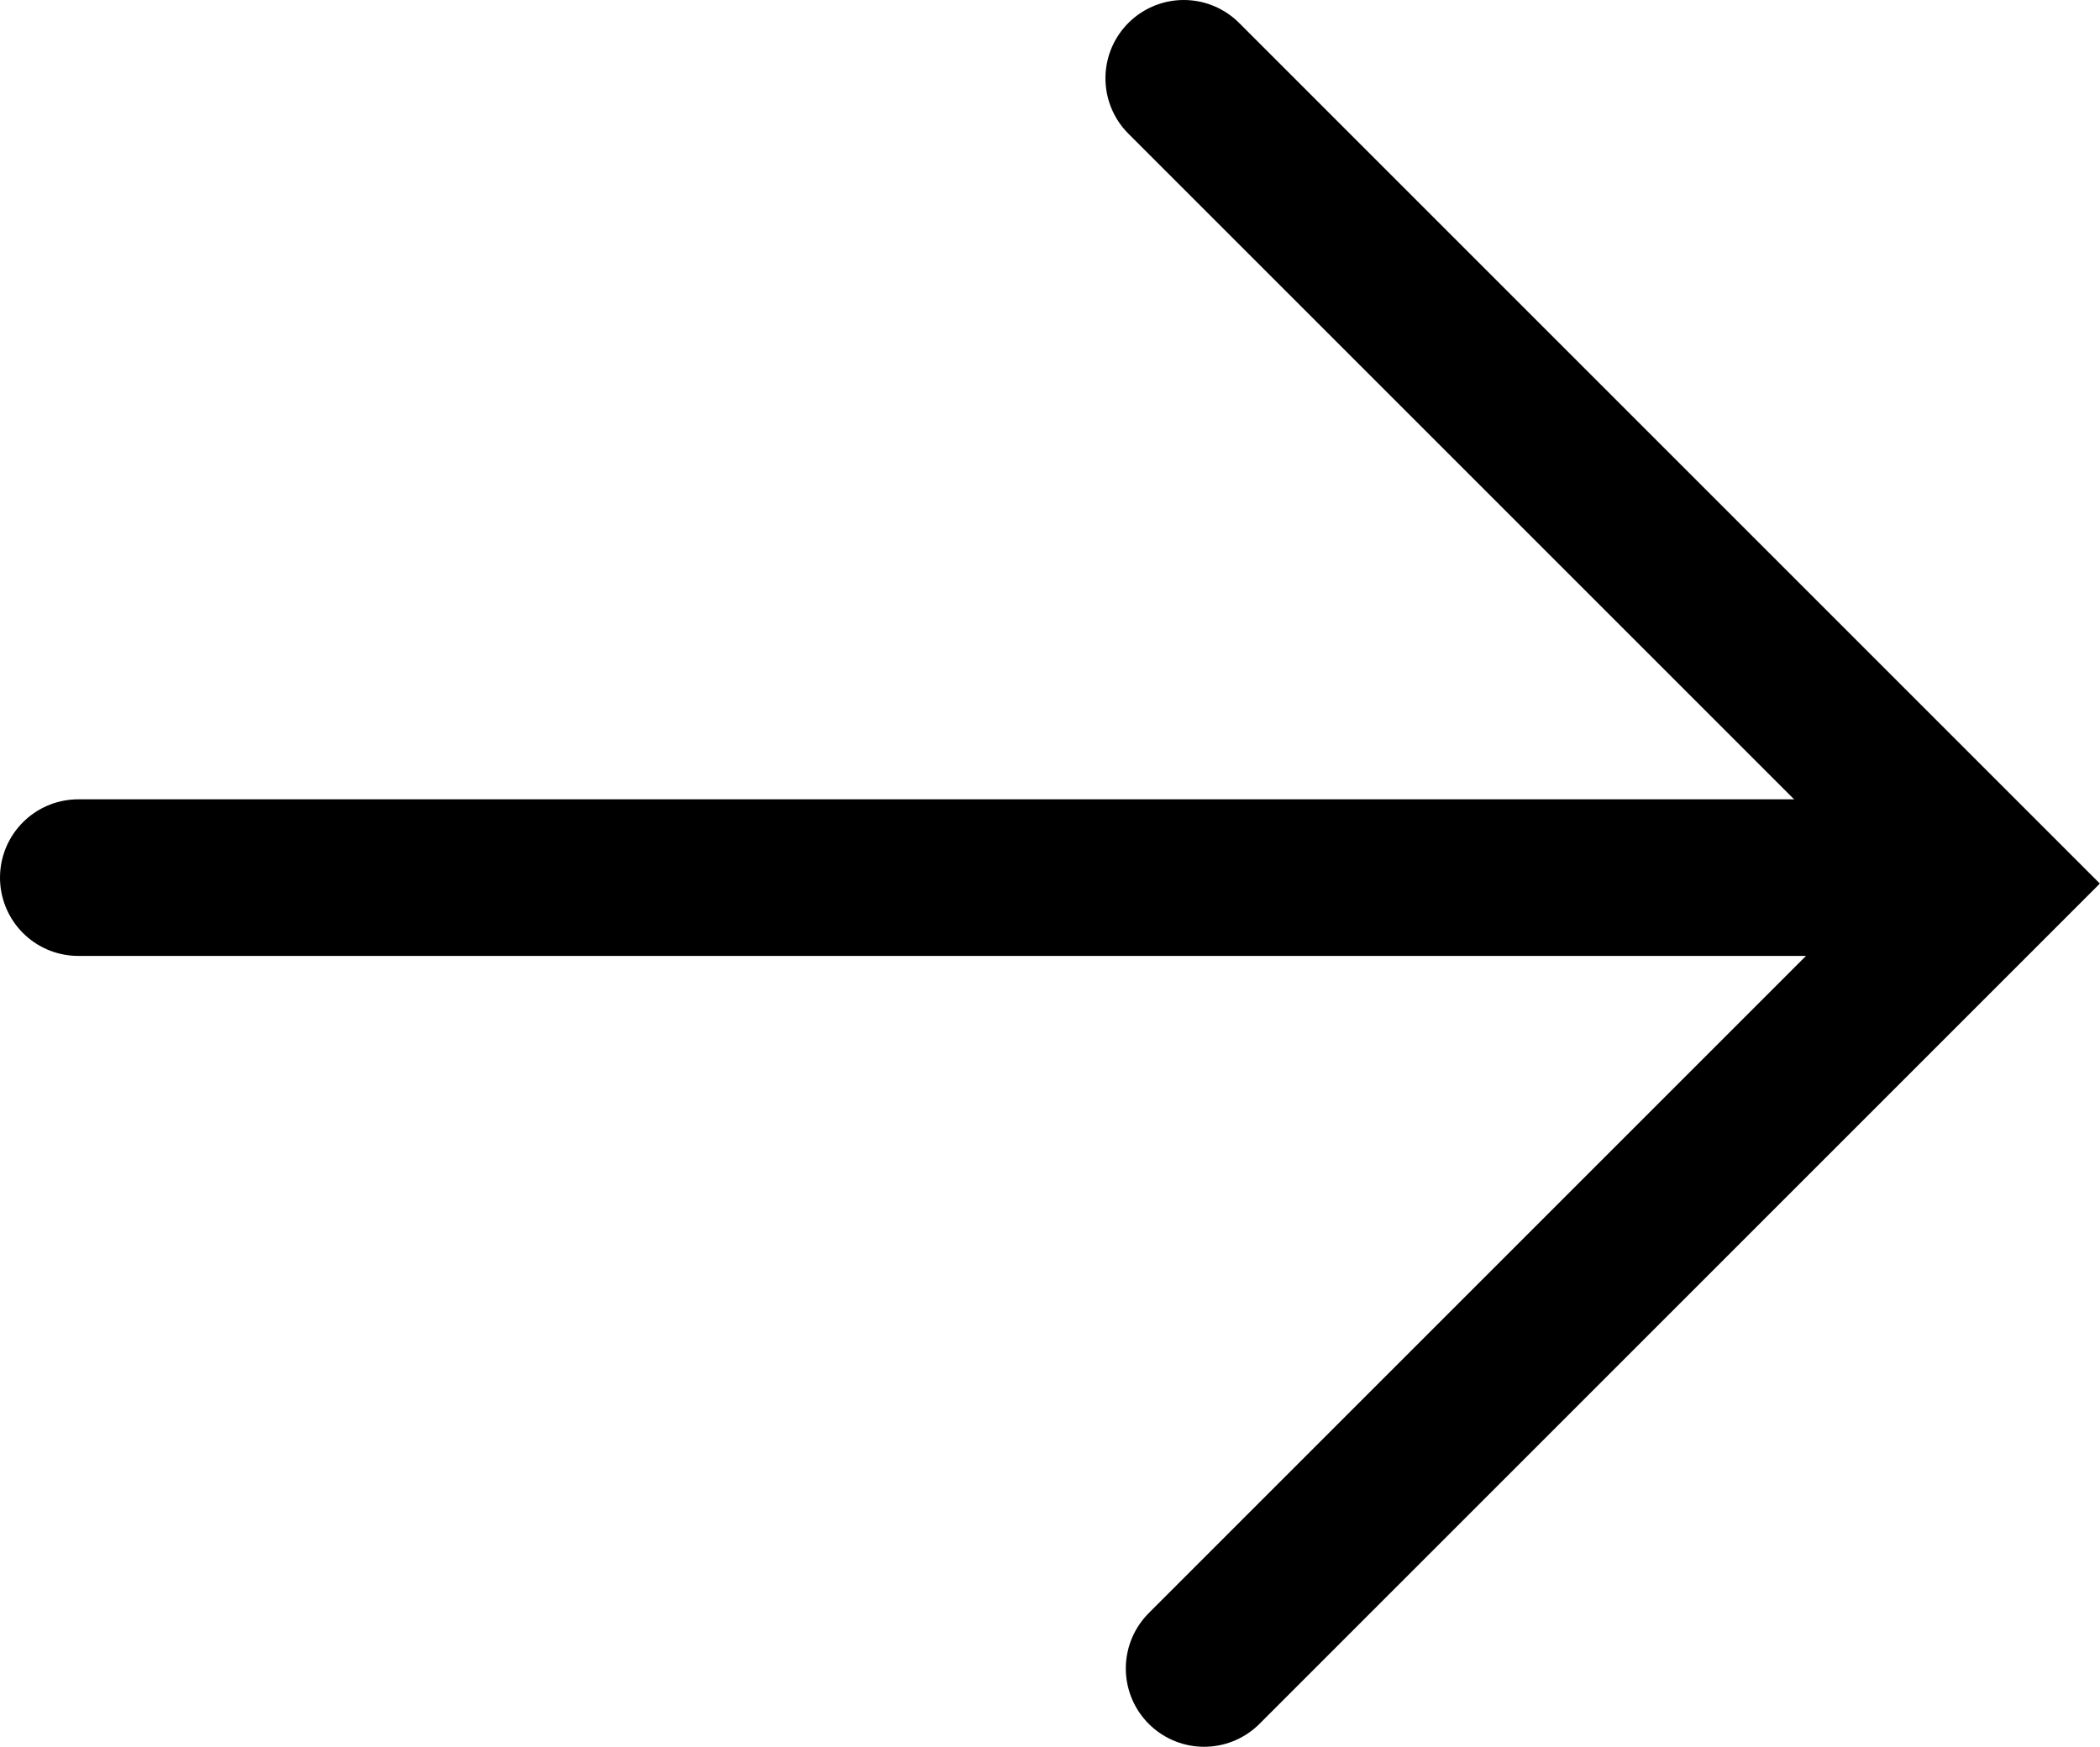 <svg xmlns="http://www.w3.org/2000/svg" viewBox="0 0 67.04 55.77"><defs><style>.cls-1{fill:none;stroke:#000;stroke-linecap:round;stroke-miterlimit:10;stroke-width:5px;}</style></defs><g id="圖層_2" data-name="圖層 2"><g id="圖層_1-2" data-name="圖層 1"><line class="cls-1" x1="2.5" y1="28.02" x2="59.74" y2="28.02"/><polyline class="cls-1" points="37.79 2.5 63.5 28.21 38.44 53.27"/></g></g></svg>